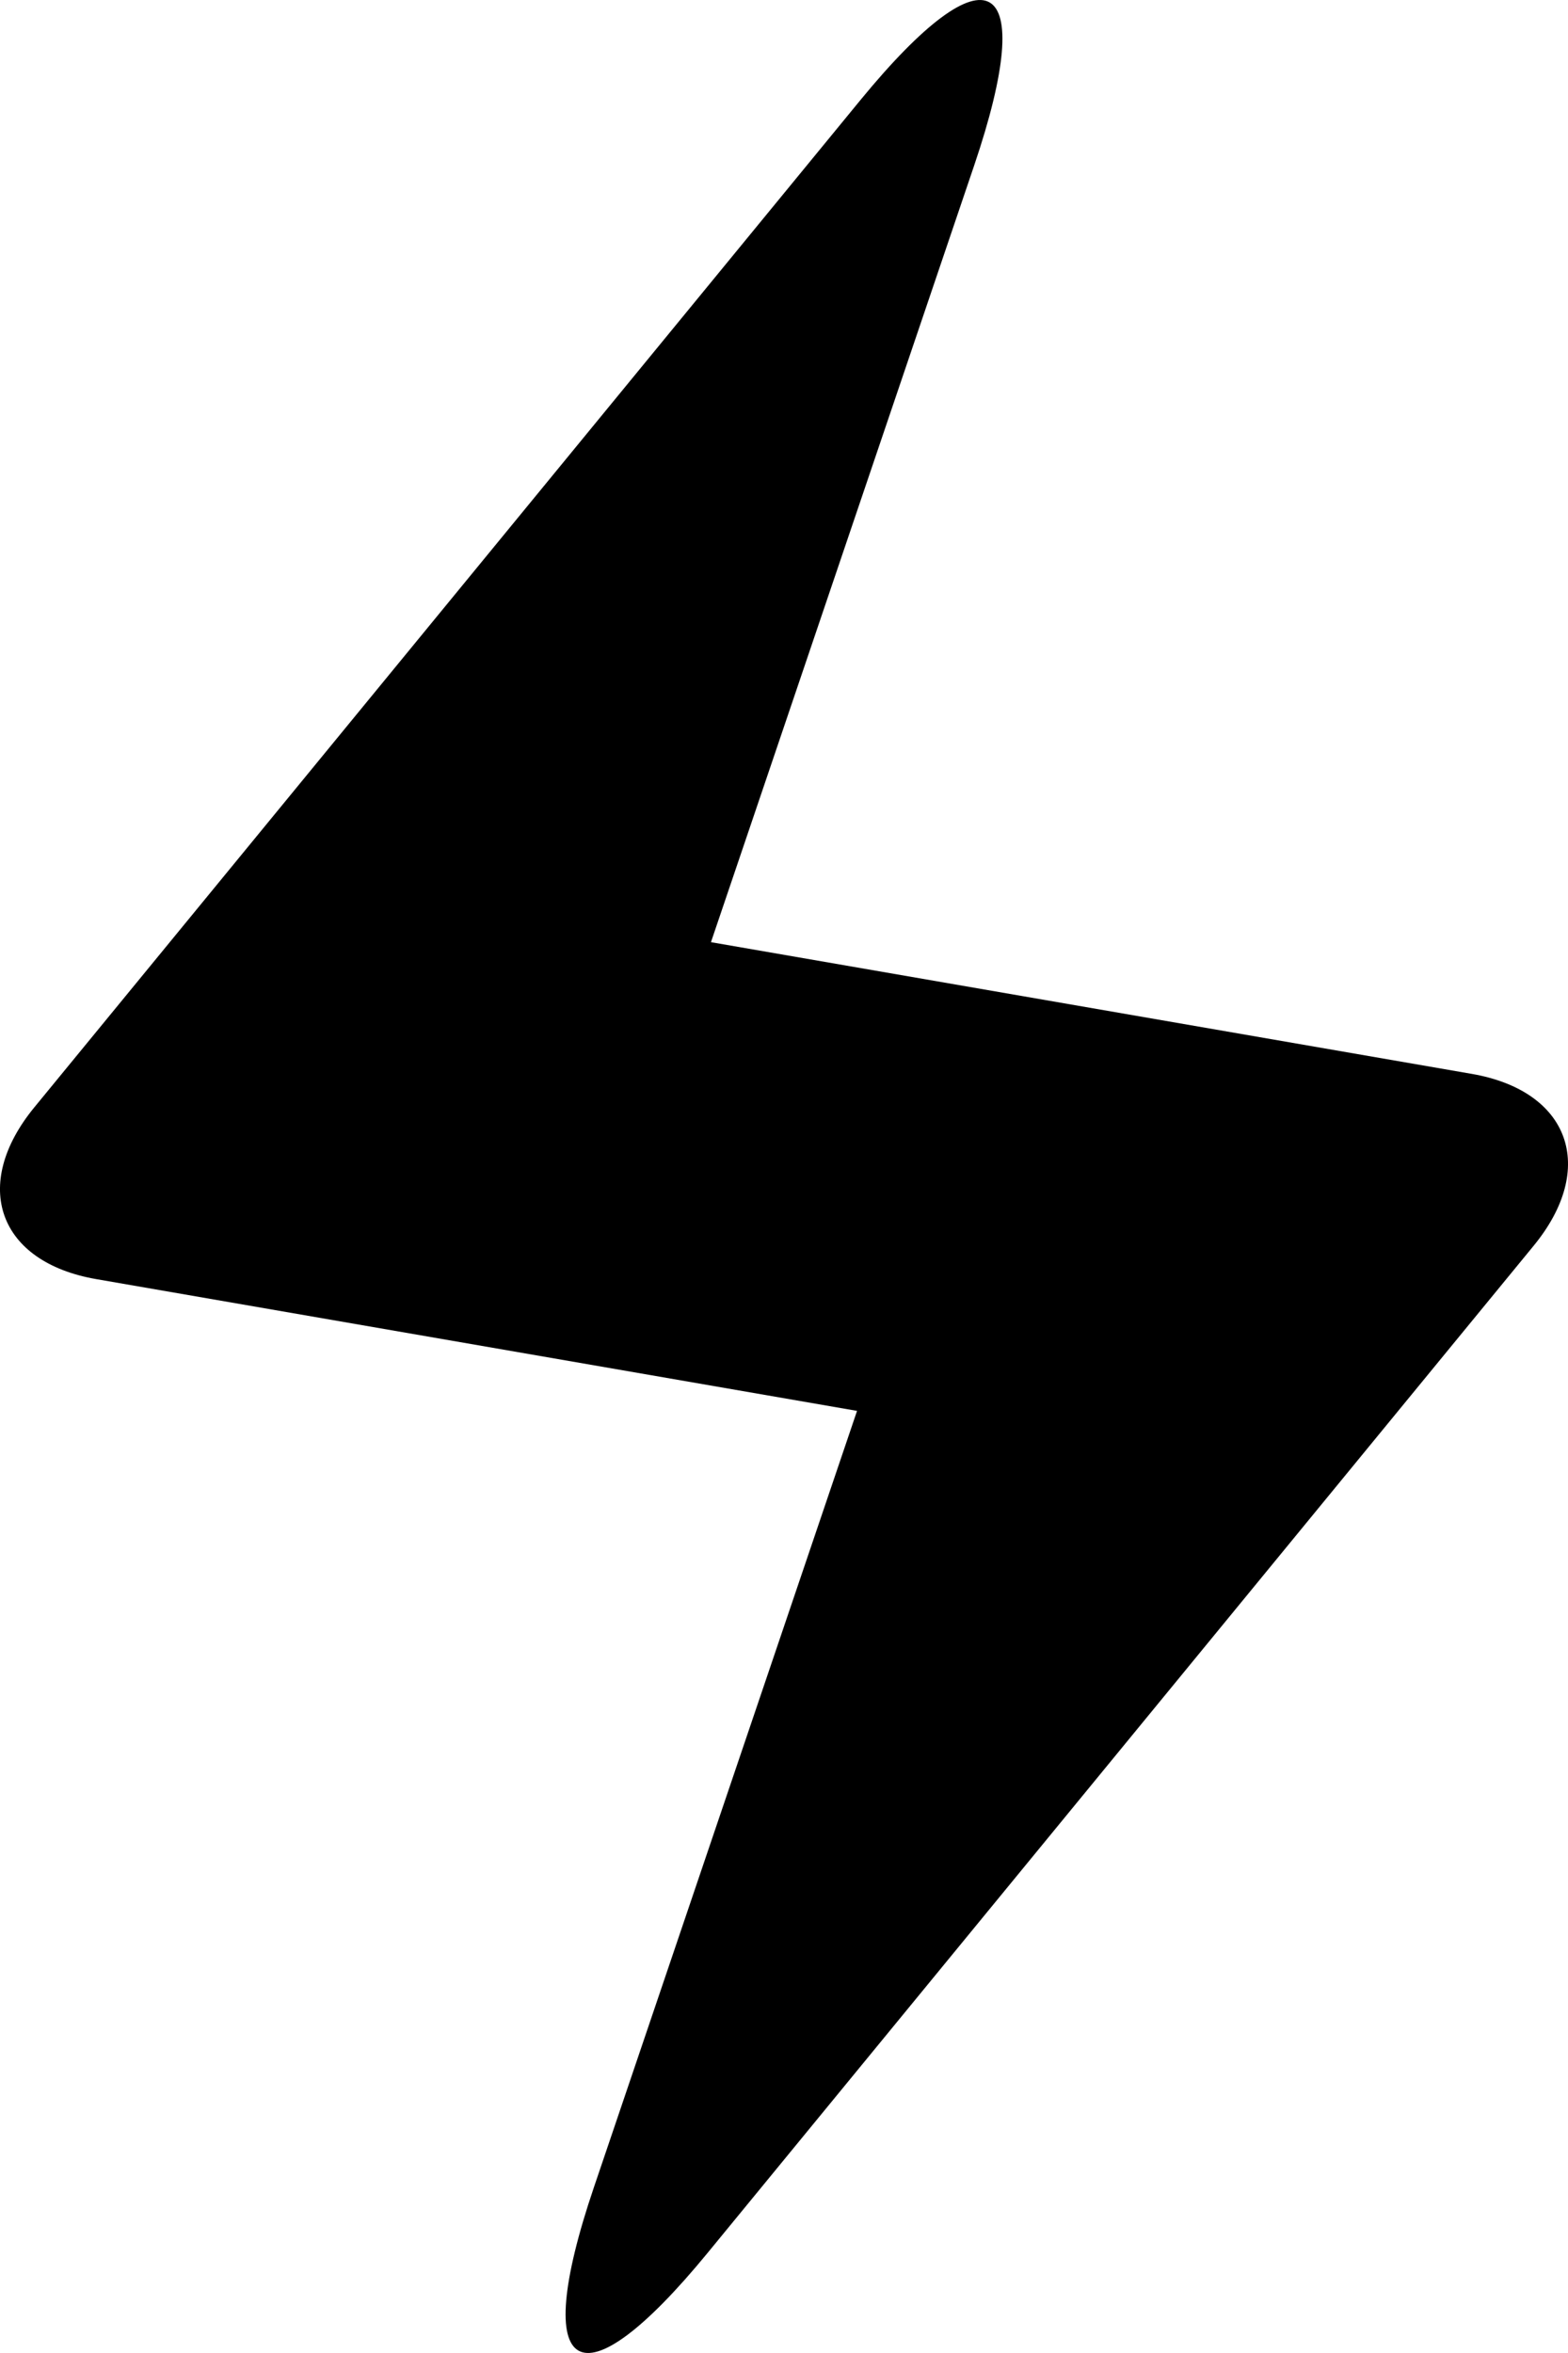 <?xml version="1.0" encoding="UTF-8"?>
<svg width="24px" height="36px" viewBox="0 0 24 36" version="1.1" xmlns="http://www.w3.org/2000/svg" xmlns:xlink="http://www.w3.org/1999/xlink">
    <!-- Generator: Sketch 60.1 (88133) - https://sketch.com -->
    <title>logo-volta</title>
    <desc>Created with Sketch.</desc>
    <g id="Page-1" stroke="none" stroke-width="1" fill="none" fill-rule="evenodd">
        <path d="M13.118,21.586 L1.473,19.57 C-0.029,19.31 -0.451,18.131 0.526,16.941 L13.168,1.533 C15.128,-0.856 15.905,-0.4 14.91,2.534 L10.882,14.415 L22.527,16.43 C24.029,16.69 24.451,17.87 23.474,19.06 L10.832,34.467 C8.872,36.856 8.095,36.4 9.09,33.466 L13.118,21.586 Z" id="logo-volta" fill="#000000" fill-rule="nonzero"></path>
    </g>
</svg>